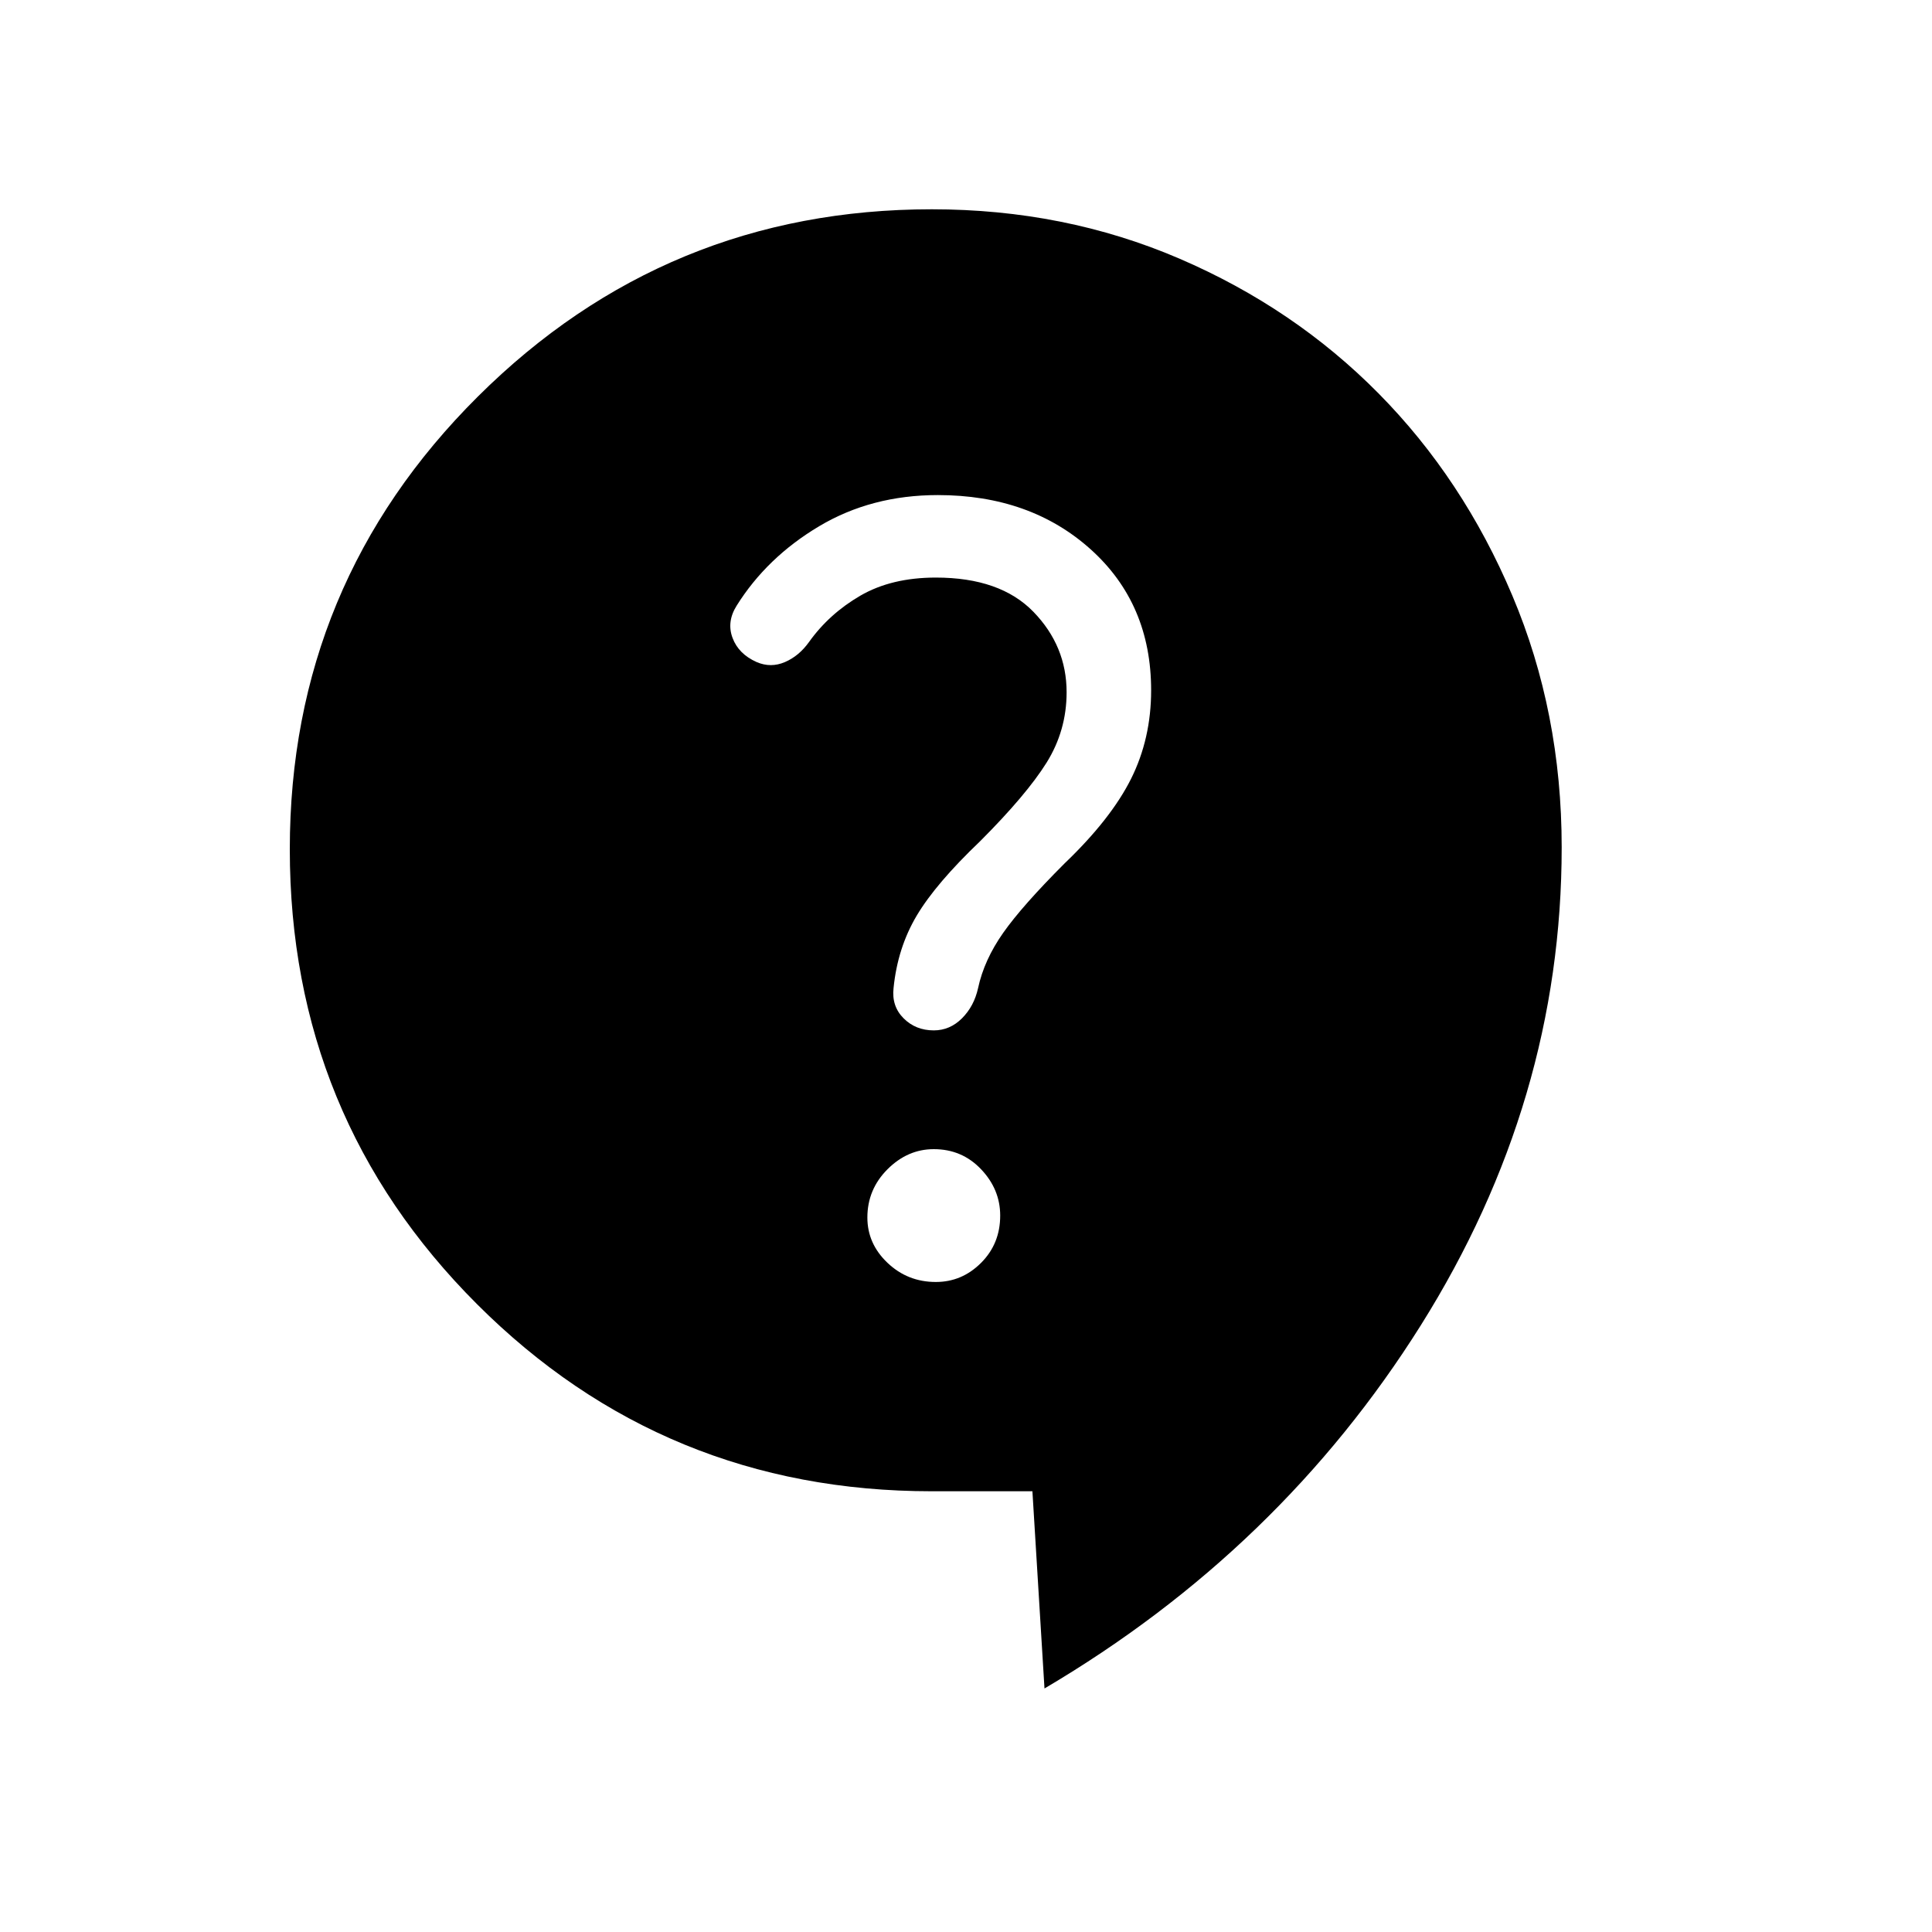 <svg xmlns="http://www.w3.org/2000/svg" height="40" width="40"><path d="M21.625 34.958 21.375 30.875H19.292Q13.75 30.875 9.875 27Q6 23.125 6 17.583Q6 12.083 9.896 8.208Q13.792 4.333 19.292 4.333Q22.042 4.333 24.417 5.354Q26.792 6.375 28.542 8.146Q30.292 9.917 31.312 12.333Q32.333 14.75 32.333 17.542Q32.333 22.792 29.417 27.438Q26.5 32.083 21.625 34.958ZM19.375 26.542Q19.917 26.542 20.312 26.146Q20.708 25.75 20.708 25.167Q20.708 24.625 20.312 24.208Q19.917 23.792 19.333 23.792Q18.792 23.792 18.375 24.208Q17.958 24.625 17.958 25.208Q17.958 25.75 18.375 26.146Q18.792 26.542 19.375 26.542ZM19.333 21.333Q19.667 21.333 19.917 21.083Q20.167 20.833 20.25 20.458Q20.375 19.875 20.771 19.312Q21.167 18.75 22.042 17.875Q23 16.958 23.417 16.125Q23.833 15.292 23.833 14.292Q23.833 12.5 22.583 11.375Q21.333 10.25 19.417 10.25Q18.042 10.25 16.958 10.896Q15.875 11.542 15.25 12.542Q15.042 12.875 15.167 13.208Q15.292 13.542 15.667 13.708Q15.958 13.833 16.25 13.708Q16.542 13.583 16.75 13.292Q17.167 12.708 17.812 12.333Q18.458 11.958 19.375 11.958Q20.708 11.958 21.396 12.667Q22.083 13.375 22.083 14.333Q22.083 15.125 21.667 15.792Q21.25 16.458 20.292 17.417Q19.375 18.292 18.979 18.958Q18.583 19.625 18.5 20.458Q18.458 20.833 18.708 21.083Q18.958 21.333 19.333 21.333Z"/></svg>